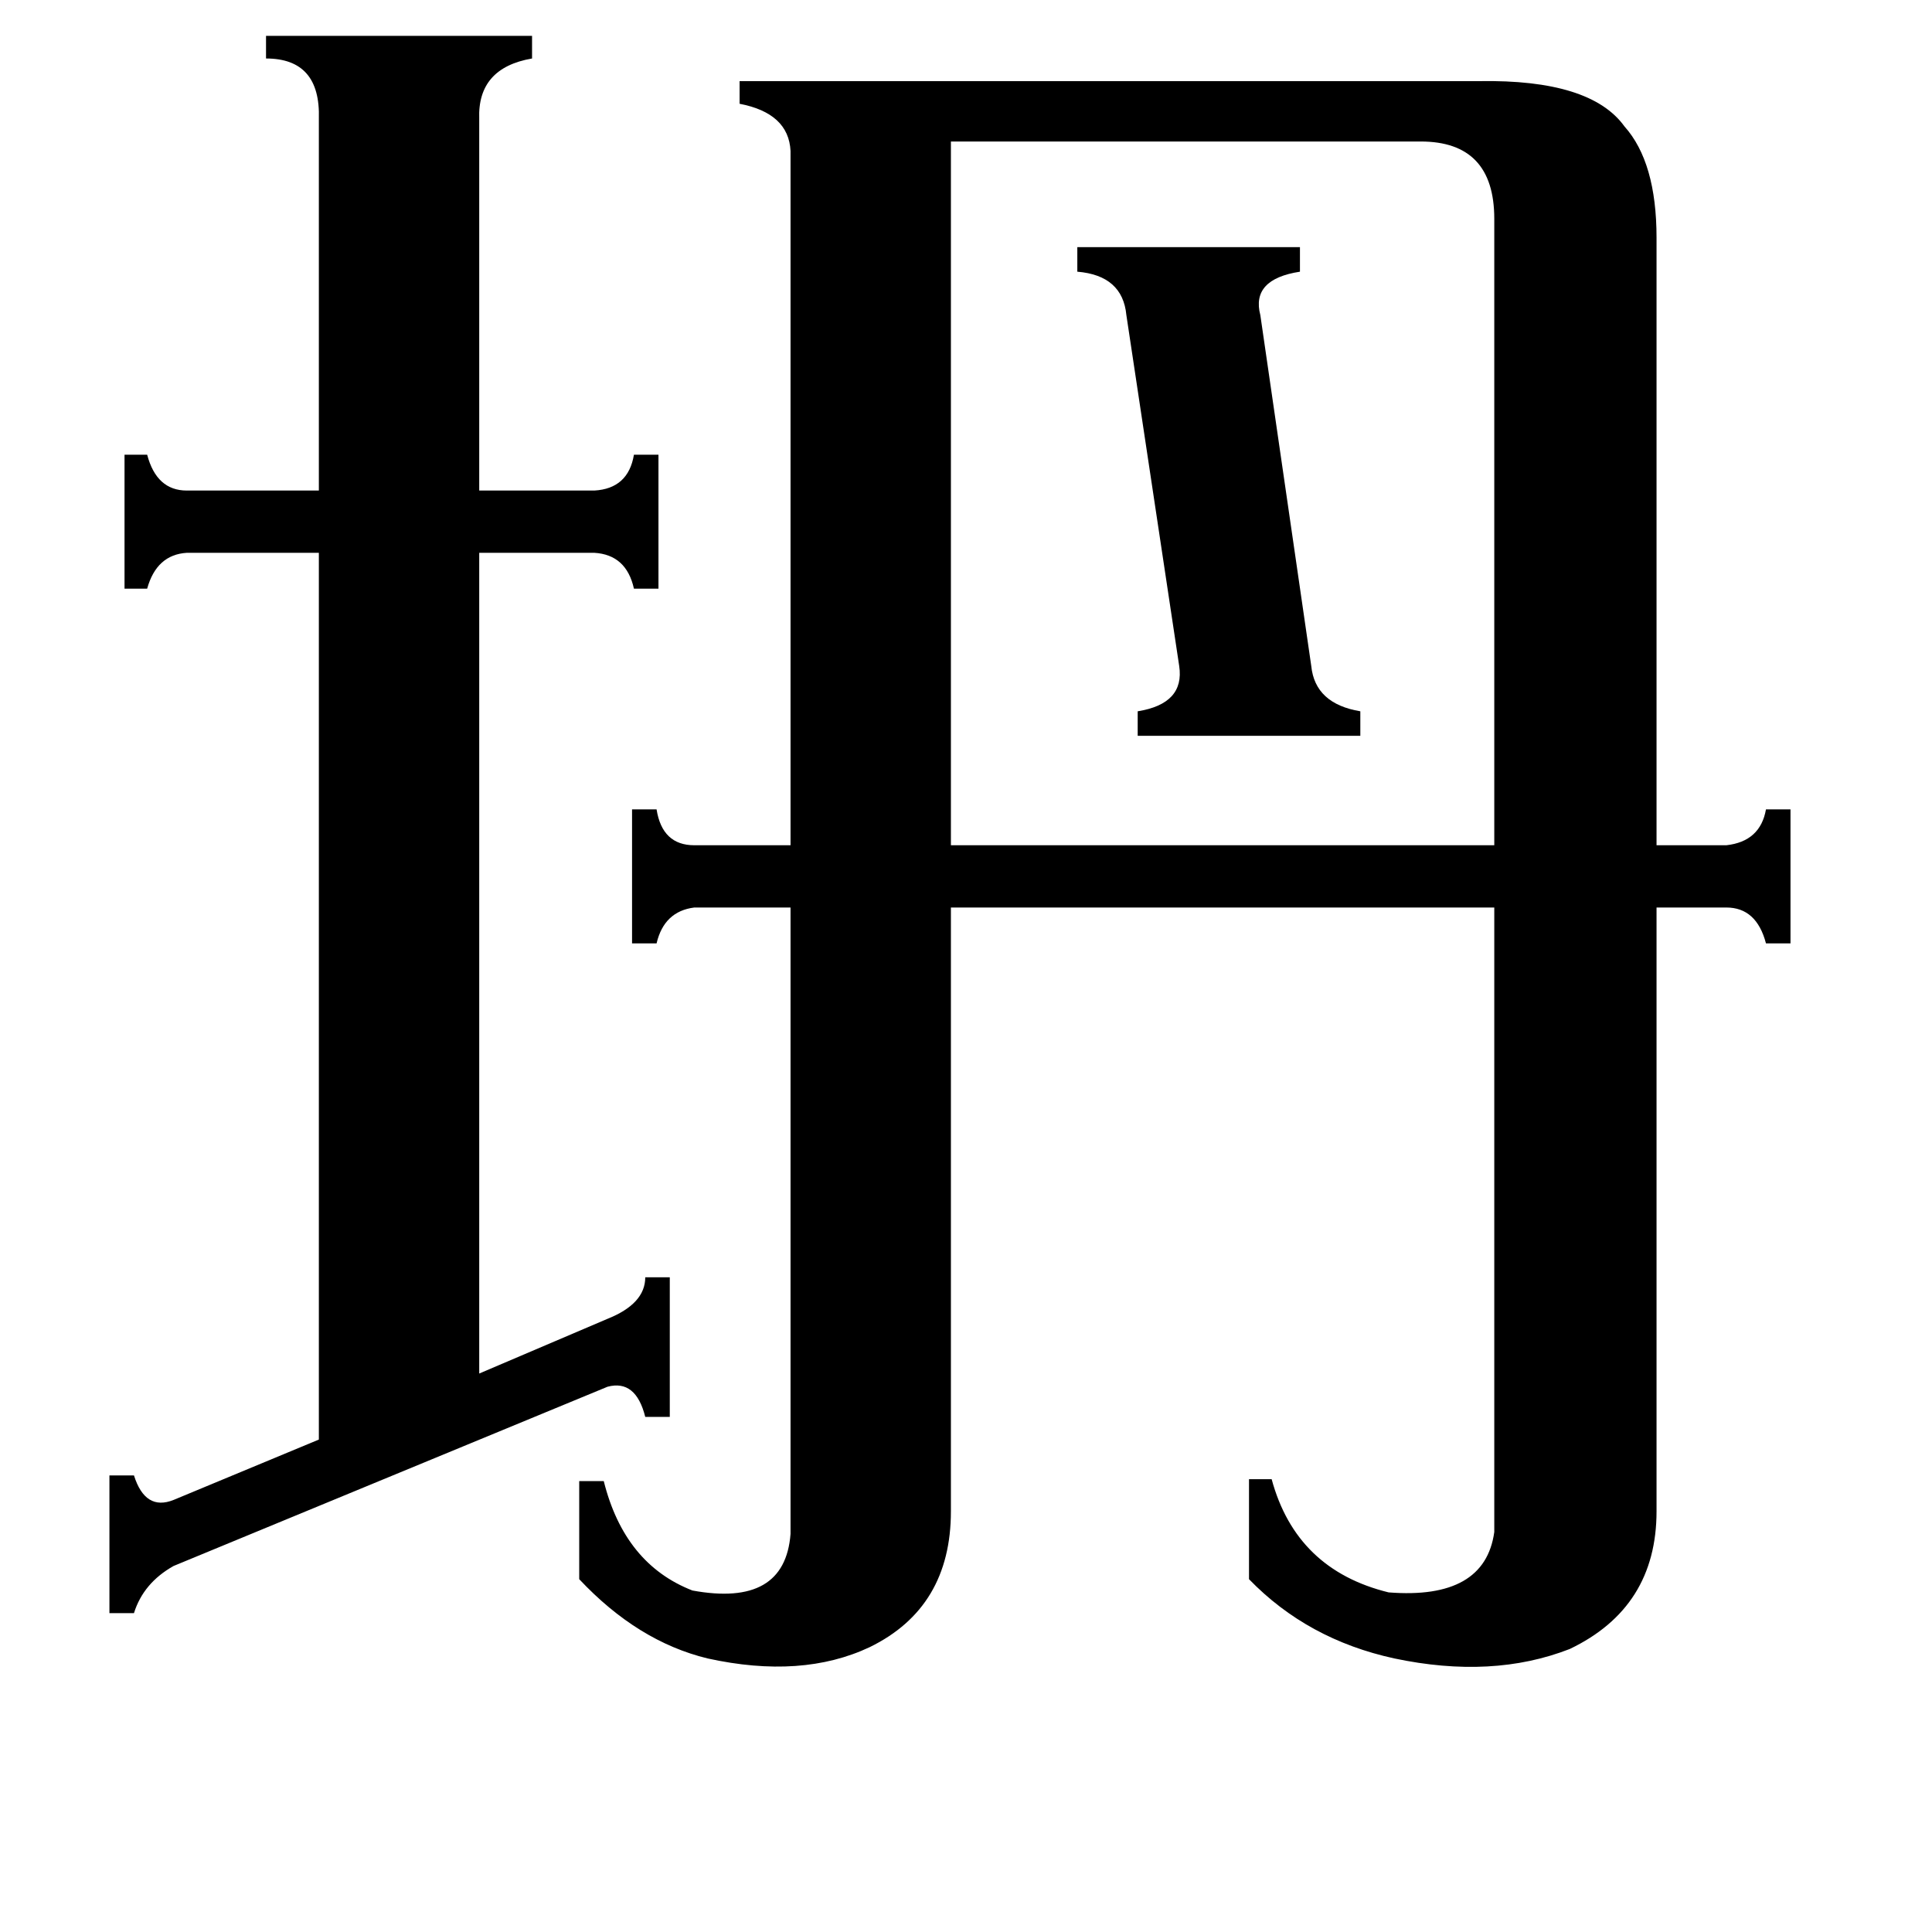 <svg xmlns="http://www.w3.org/2000/svg" viewBox="0 -800 1024 1024">
	<path fill="#000000" d="M571 -669H689V-656Q663 -652 668 -633L695 -447Q697 -427 721 -423V-410H603V-423Q628 -427 625 -447L597 -633Q595 -654 571 -656ZM58 -18H71Q77 1 92 -5L169 -37V-507H99Q83 -506 78 -488H66V-559H78Q83 -540 99 -540H169V-737Q170 -769 141 -769V-781H282V-769Q253 -764 254 -737V-540H315Q333 -541 336 -559H349V-488H336Q332 -506 315 -507H254V-72L322 -101Q342 -109 342 -123H355V-49H342Q337 -69 322 -65L92 30Q76 39 71 55H58ZM504 -725V-352H792V-684Q792 -725 753 -725ZM419 -720Q418 -740 392 -745V-757H784Q843 -758 861 -733Q878 -714 878 -674V-352H915Q933 -354 936 -371H949V-300H936Q931 -319 915 -319H878V1Q878 52 832 74Q791 90 739 79Q693 69 662 37V-16H674Q687 32 736 44Q787 48 792 12V-319H504V1Q504 52 461 73Q425 90 375 79Q338 70 307 37V-15H320Q331 29 367 43Q416 52 419 13V-319H368Q352 -317 348 -300H335V-371H348Q351 -352 368 -352H419Z"/>
</svg>